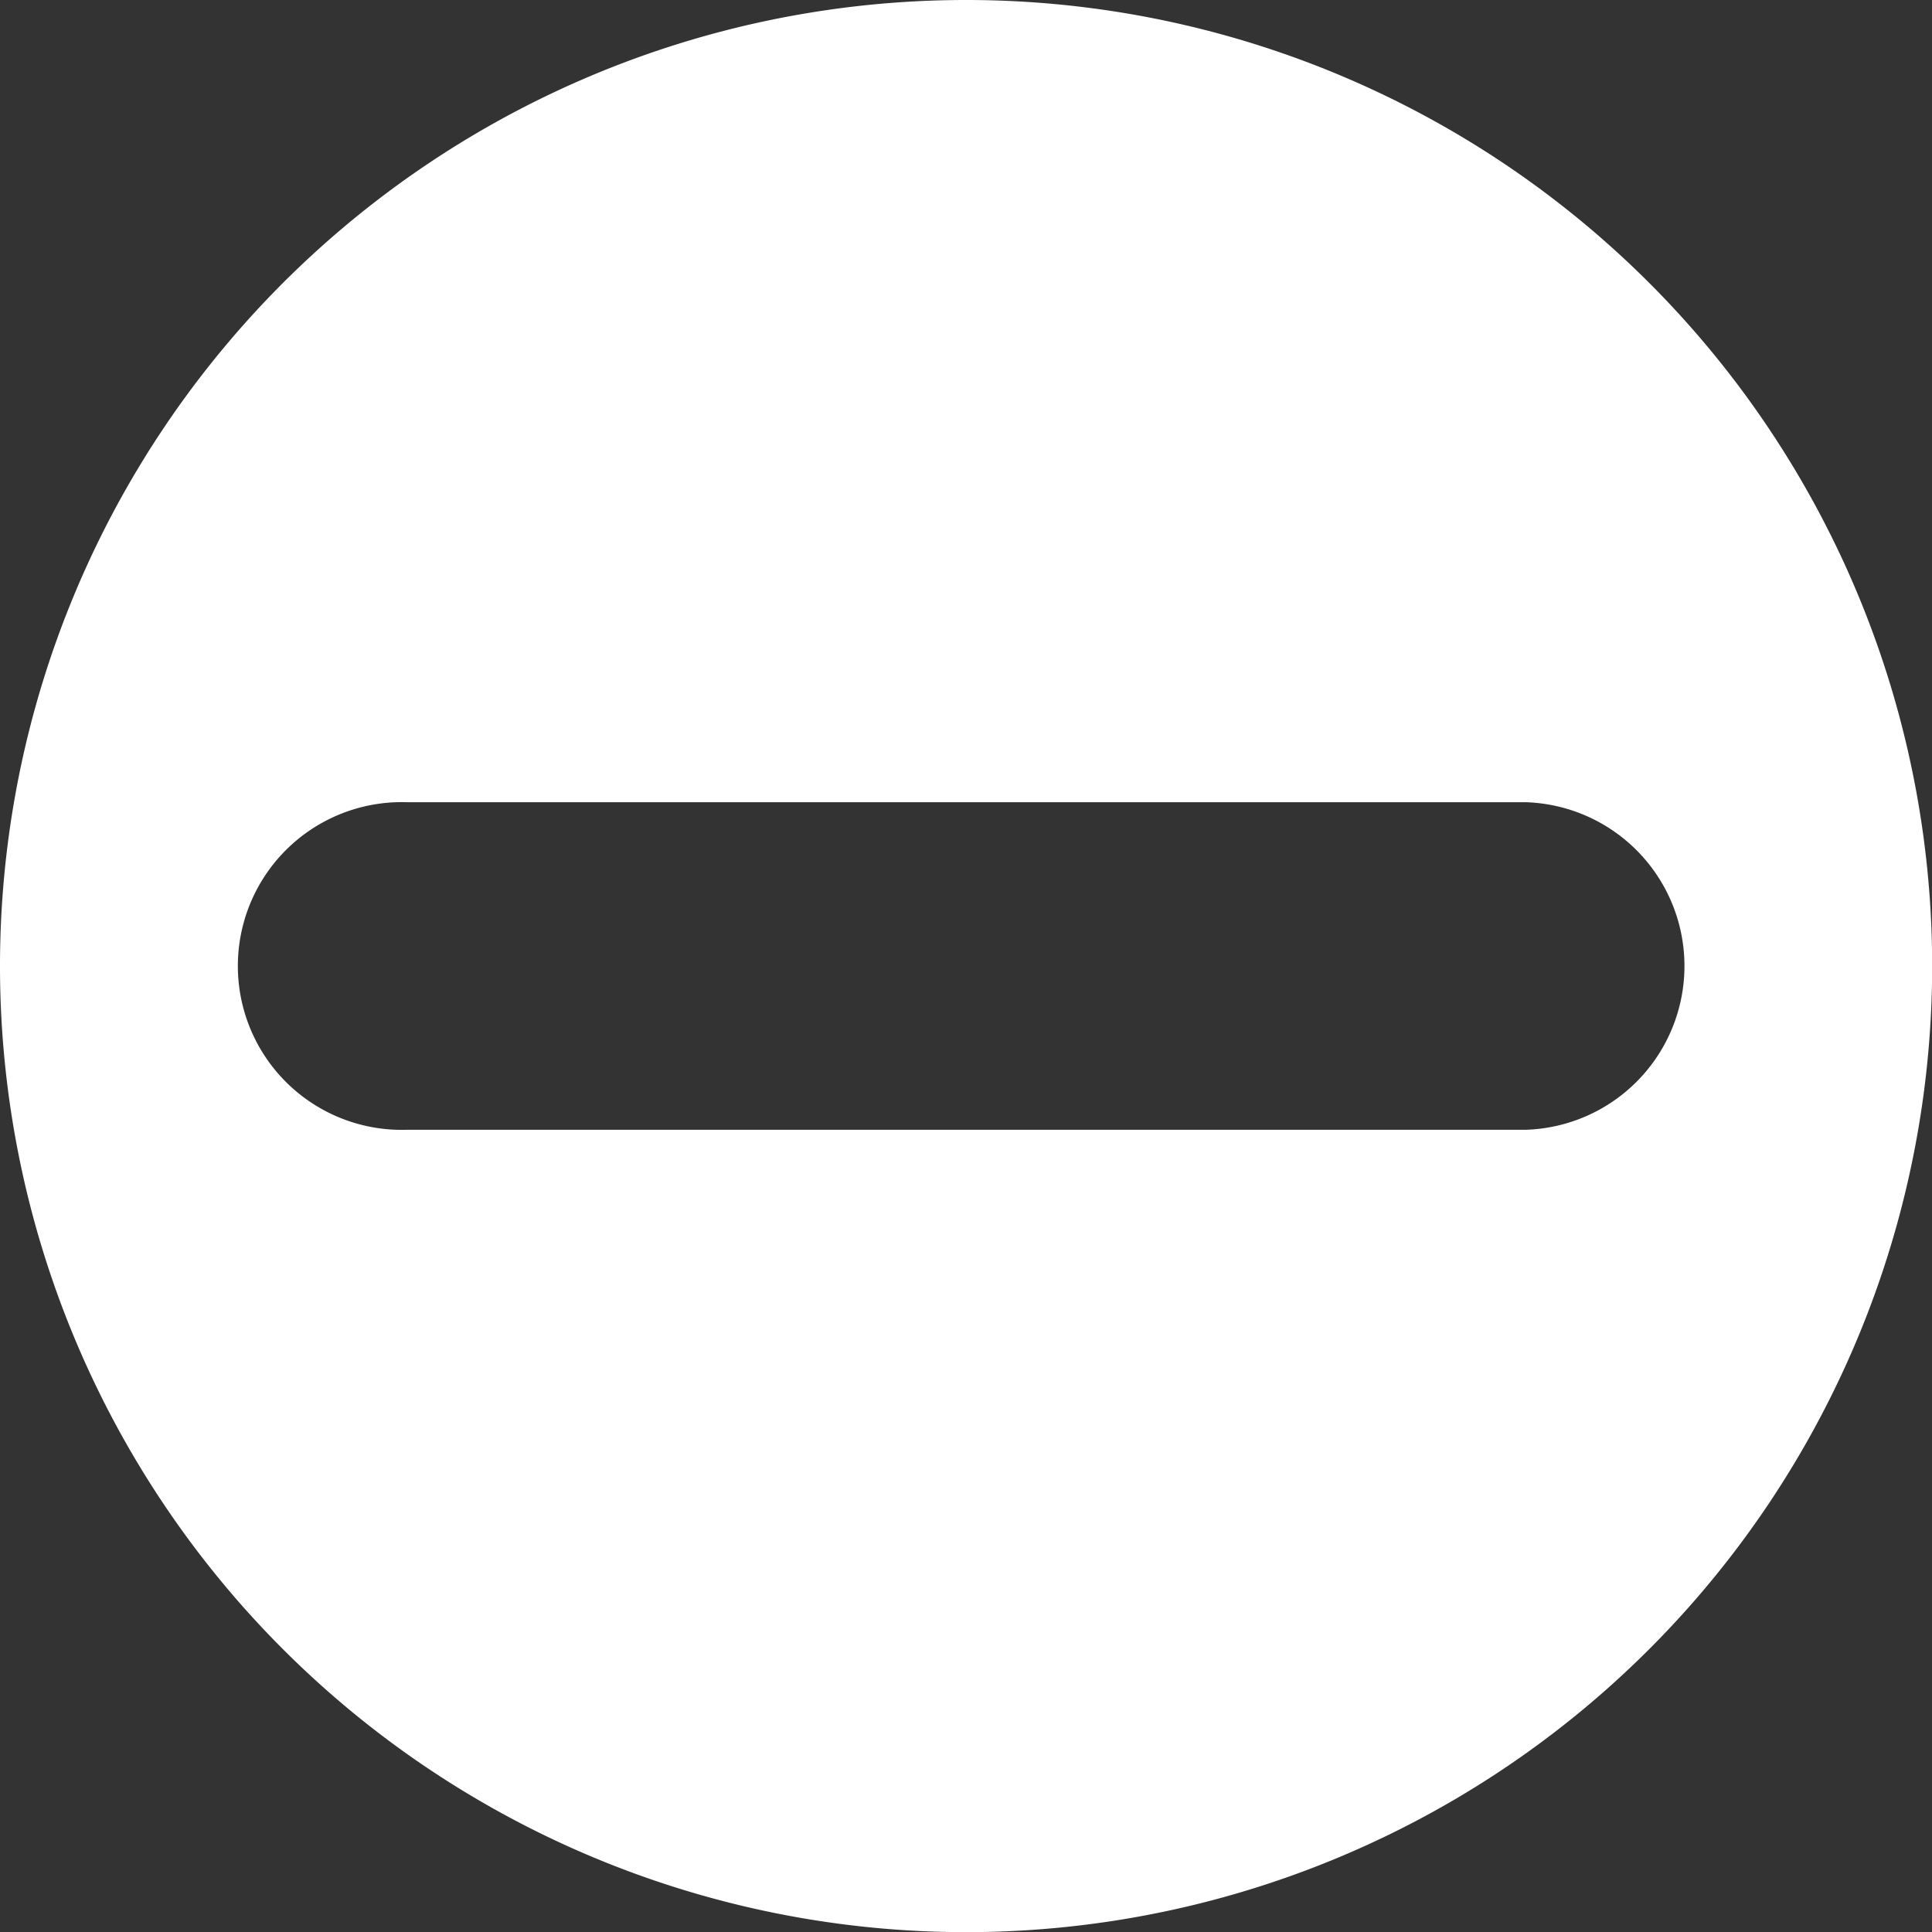 <svg xmlns="http://www.w3.org/2000/svg" viewBox="0 0 130.99 130.99">
<rect x="0" y="0" width="130.99" height="130.99" fill="#333333" stroke="none"/>
<g class="less" fill="#ffffff">
<path class="cls-1" d="M65.5,0A65.5,65.5,0,1,0,131,65.5,65.49,65.49,0,0,0,65.5,0Zm37.93,76.6H27.57a11.11,11.11,0,1,1,0-22.21h75.86a11.11,11.11,0,0,1,0,22.21Z"/>
</g></svg>